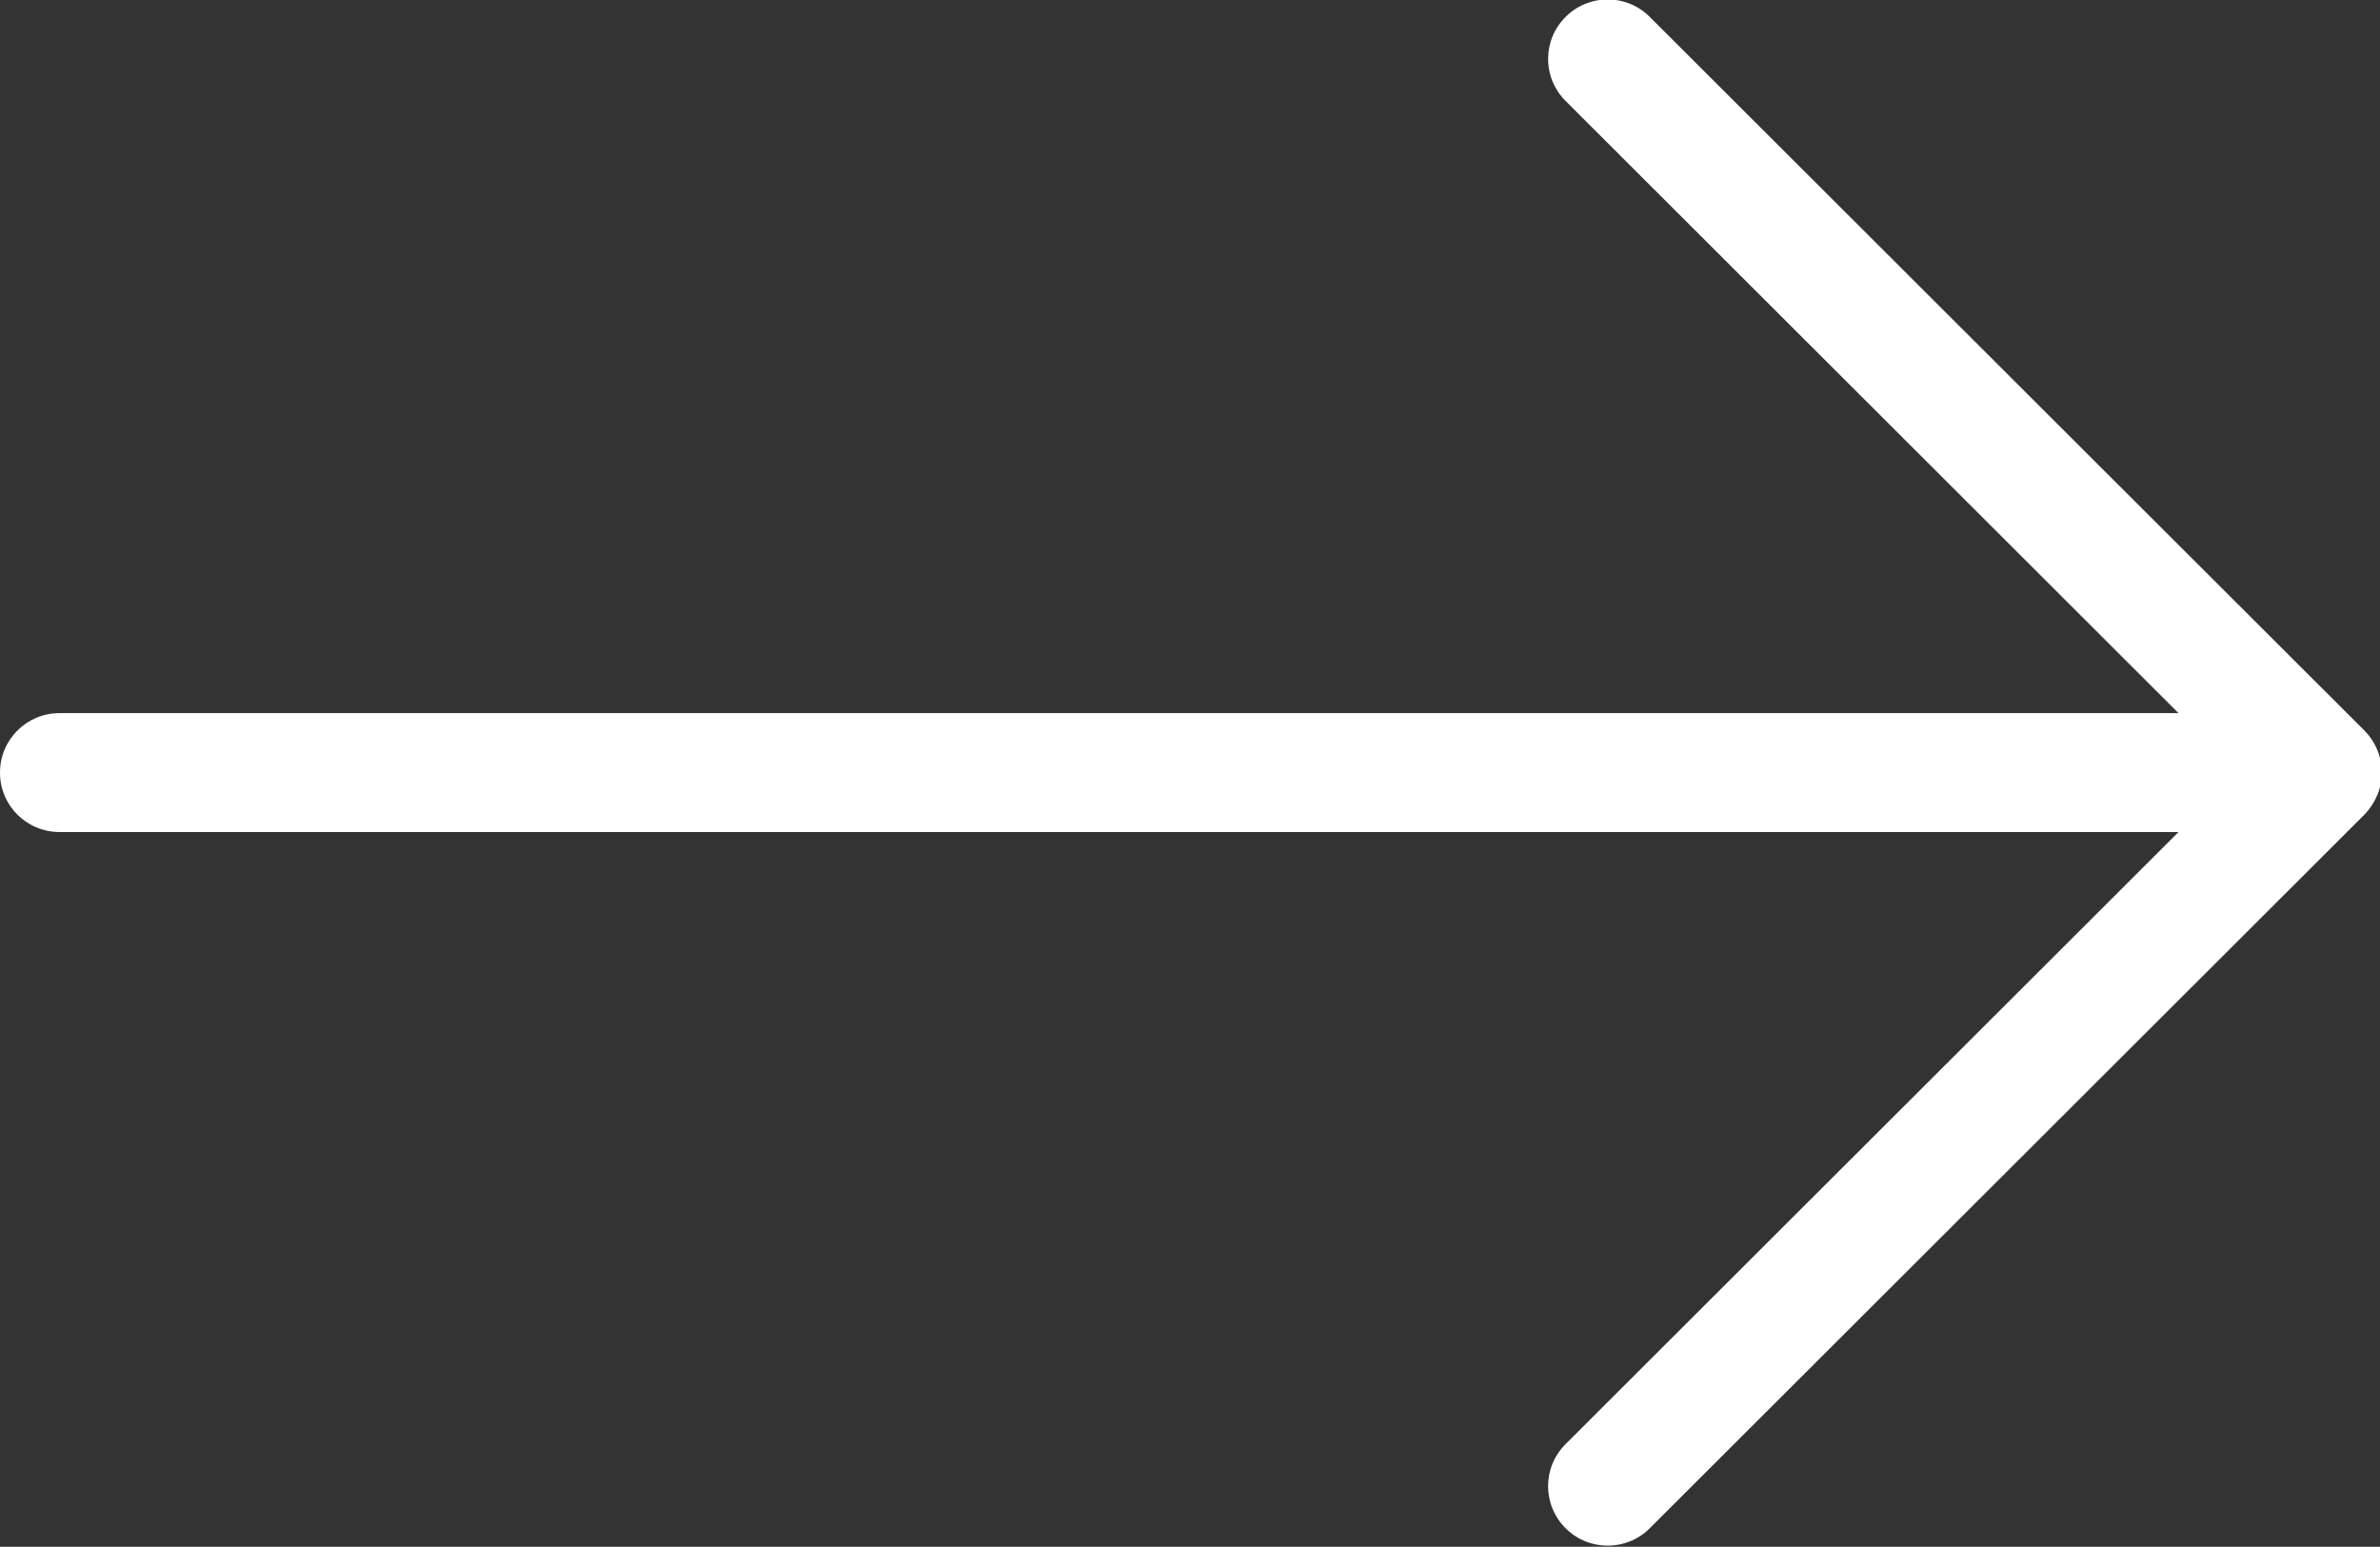 <svg xmlns="http://www.w3.org/2000/svg" xmlns:xlink="http://www.w3.org/1999/xlink" preserveAspectRatio="xMidYMid" width="22.938" height="14.907" viewBox="0 0 22.938 14.907">
  <rect x="0" y="0" width="22.938" height="14.907" fill="#333333" stroke="none"/>
  <defs>
    <style>
      .cls-1 {
        fill: #fff;
        fill-rule: evenodd;
      }
    </style>
  </defs>
  <path d="M22.911,7.665 C22.882,7.734 22.840,7.798 22.787,7.852 L15.900,14.729 C15.679,14.951 15.317,14.953 15.093,14.733 C15.092,14.732 15.090,14.730 15.089,14.729 C14.864,14.505 14.864,14.142 15.089,13.918 L20.996,8.019 L0.573,8.019 C0.255,8.018 -0.001,7.762 -0.000,7.446 L-0.000,7.446 C-0.000,7.128 0.257,6.873 0.573,6.873 L20.996,6.873 L15.089,0.973 C14.864,0.749 14.864,0.387 15.089,0.163 C15.311,-0.060 15.673,-0.062 15.897,0.160 C15.898,0.161 15.899,0.161 15.900,0.163 L22.787,7.040 C22.951,7.204 23.000,7.451 22.912,7.665 L22.911,7.665 Z" class="cls-1"/>
</svg>
